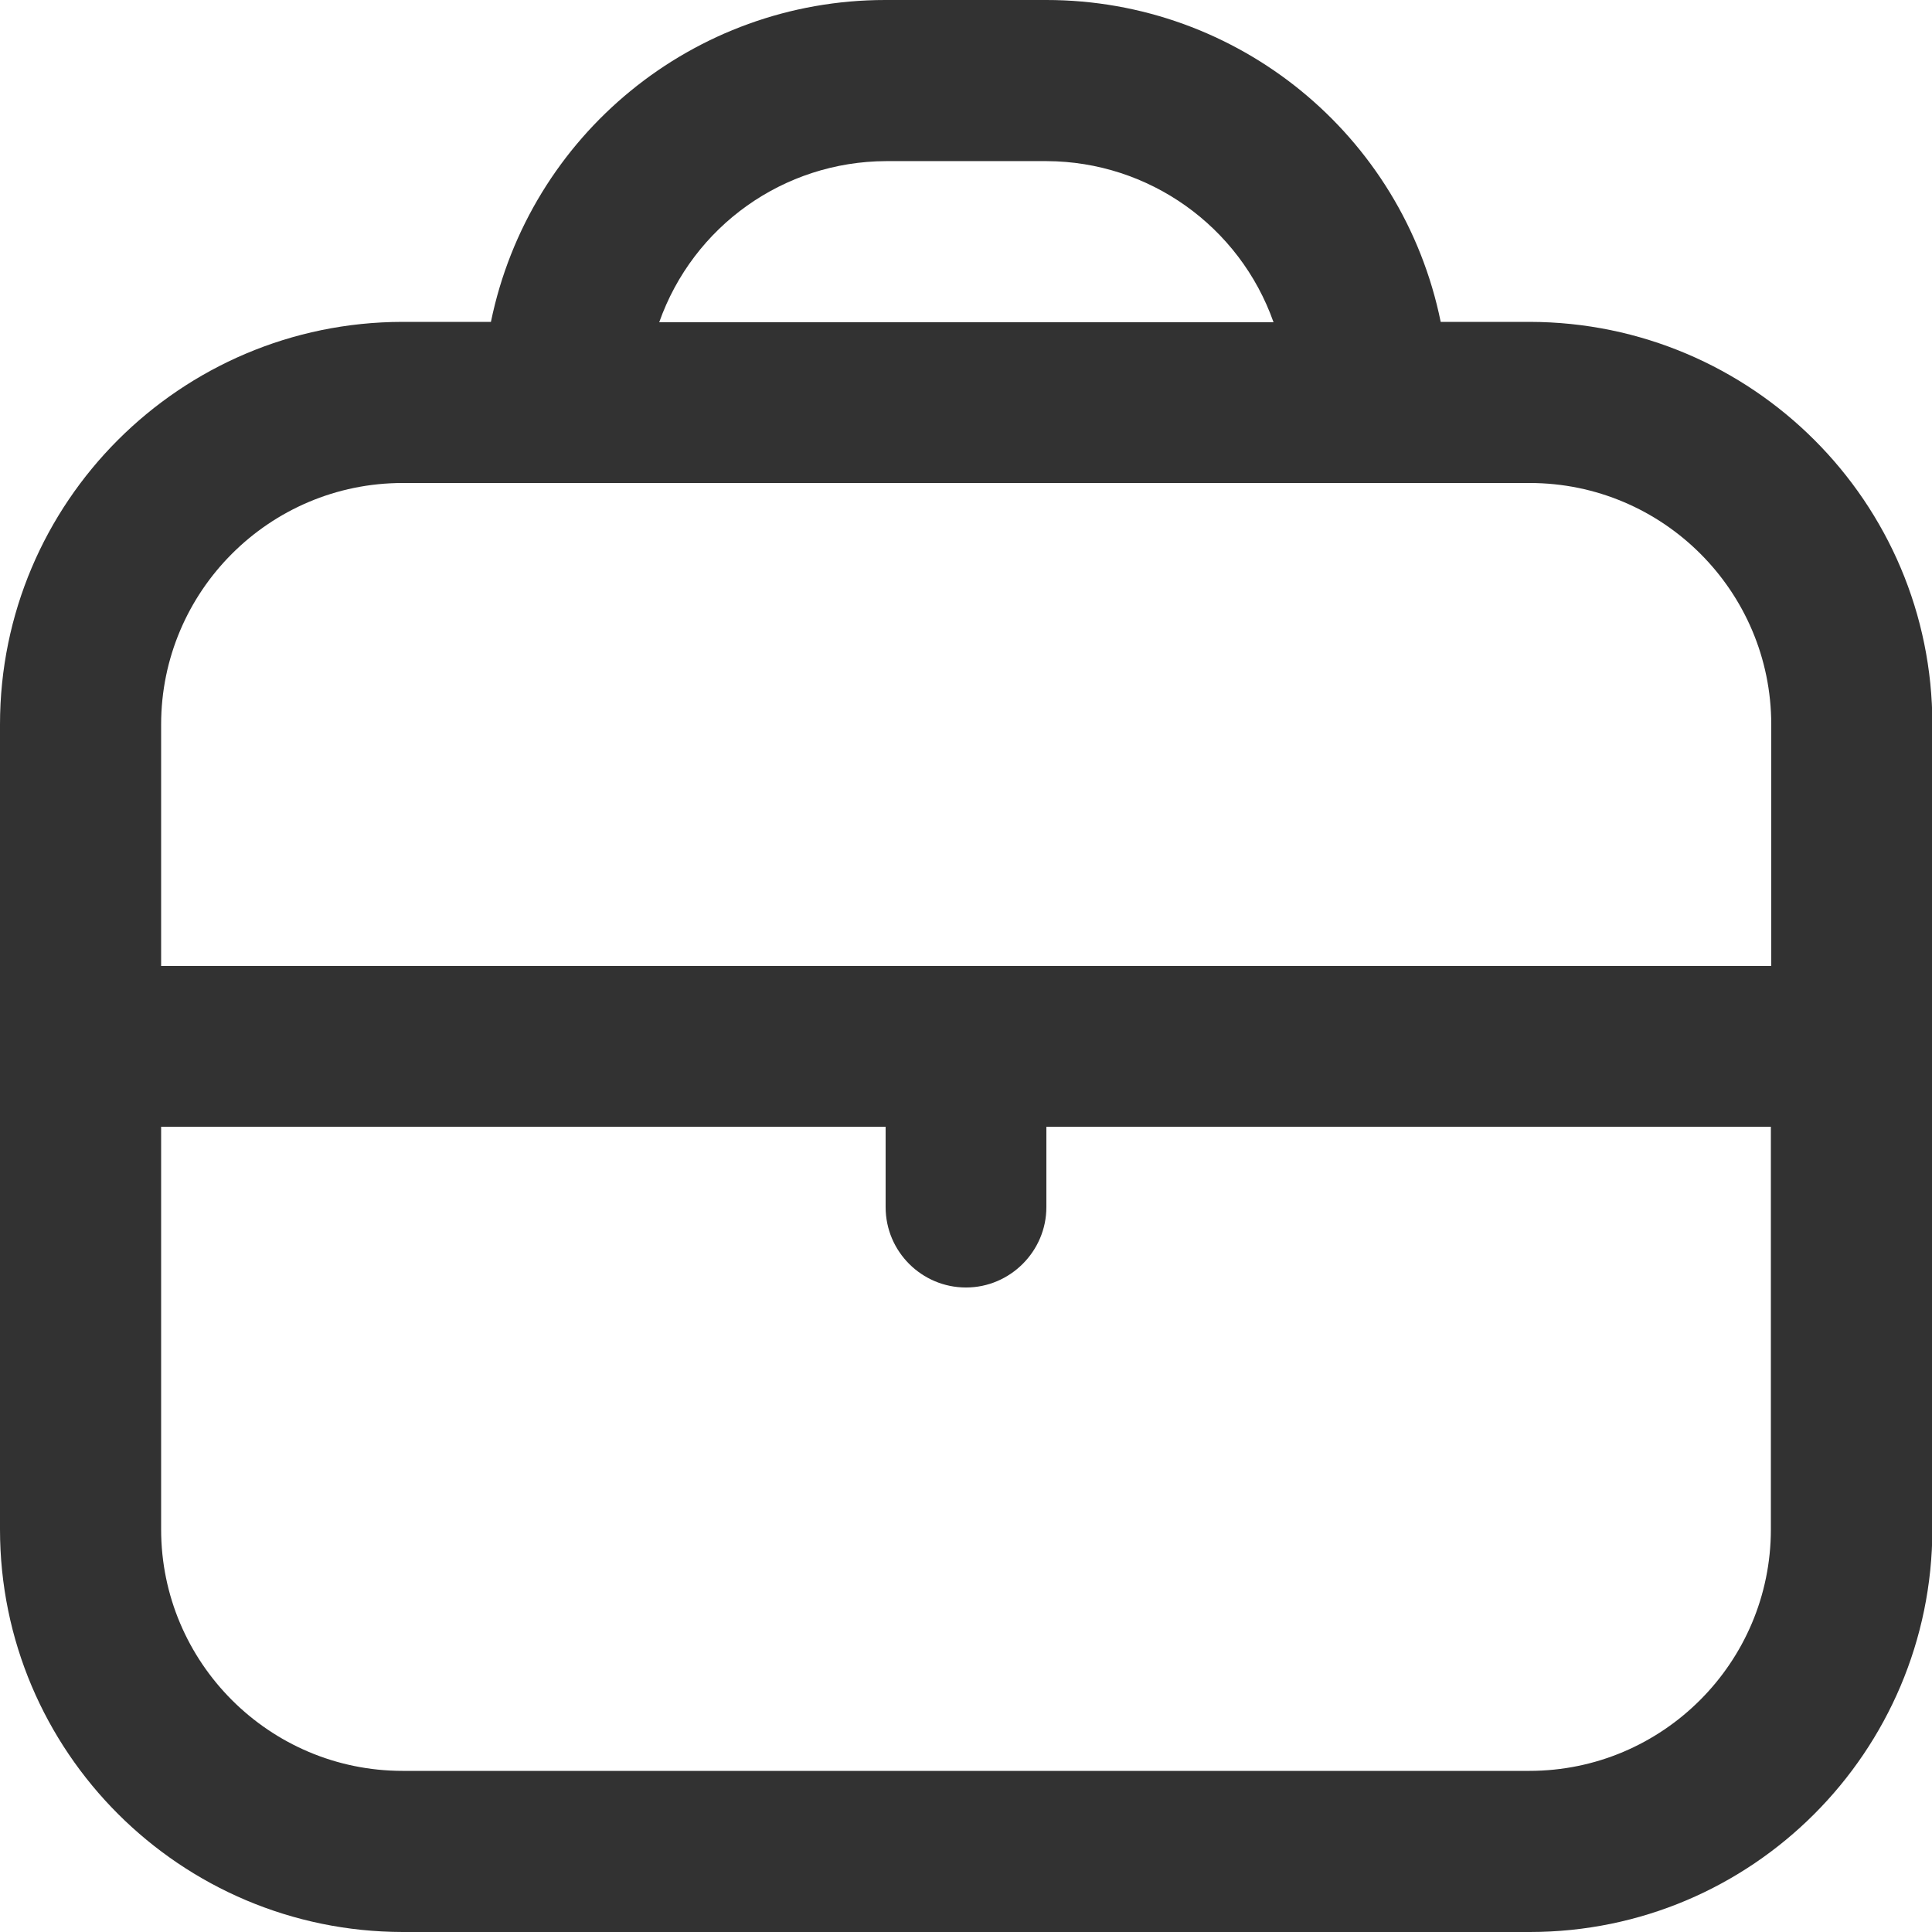 <?xml version="1.0" encoding="UTF-8"?>
<svg xmlns="http://www.w3.org/2000/svg" version="1.1" viewBox="0 0 512 512">
  <defs>
    <style>
      .cls-1 {
        fill: #323232;
      }
    </style>
  </defs>
  <!-- Generator: Adobe Illustrator 28.6.0, SVG Export Plug-In . SVG Version: 1.2.0 Build 709)  -->
  <g>
    <g id="Outline">
      <path class="cls-1" d="M405.3,85.3h-23.5C371.7,35.7,328,0,277.3,0h-42.7c-50.7,0-94.3,35.7-104.5,85.3h-23.5C47.8,85.4,0,133.1,0,192v213.3c0,58.9,47.8,106.6,106.7,106.7h298.7c58.9,0,106.6-47.8,106.7-106.7v-213.3c0-58.9-47.8-106.6-106.7-106.7ZM234.7,42.7h42.7c27,.1,51.1,17.2,60.1,42.7h-162.8c9-25.5,33-42.6,60.1-42.7ZM106.7,128h298.7c35.3,0,64,28.7,64,64v64H42.7v-64c0-35.3,28.7-64,64-64ZM405.3,469.3H106.7c-35.3,0-64-28.7-64-64v-106.7h192v21.3c0,11.8,9.6,21.3,21.3,21.3s21.3-9.6,21.3-21.3v-21.3h192v106.7c0,35.3-28.7,64-64,64Z"/>
    </g>
  </g>
</svg>